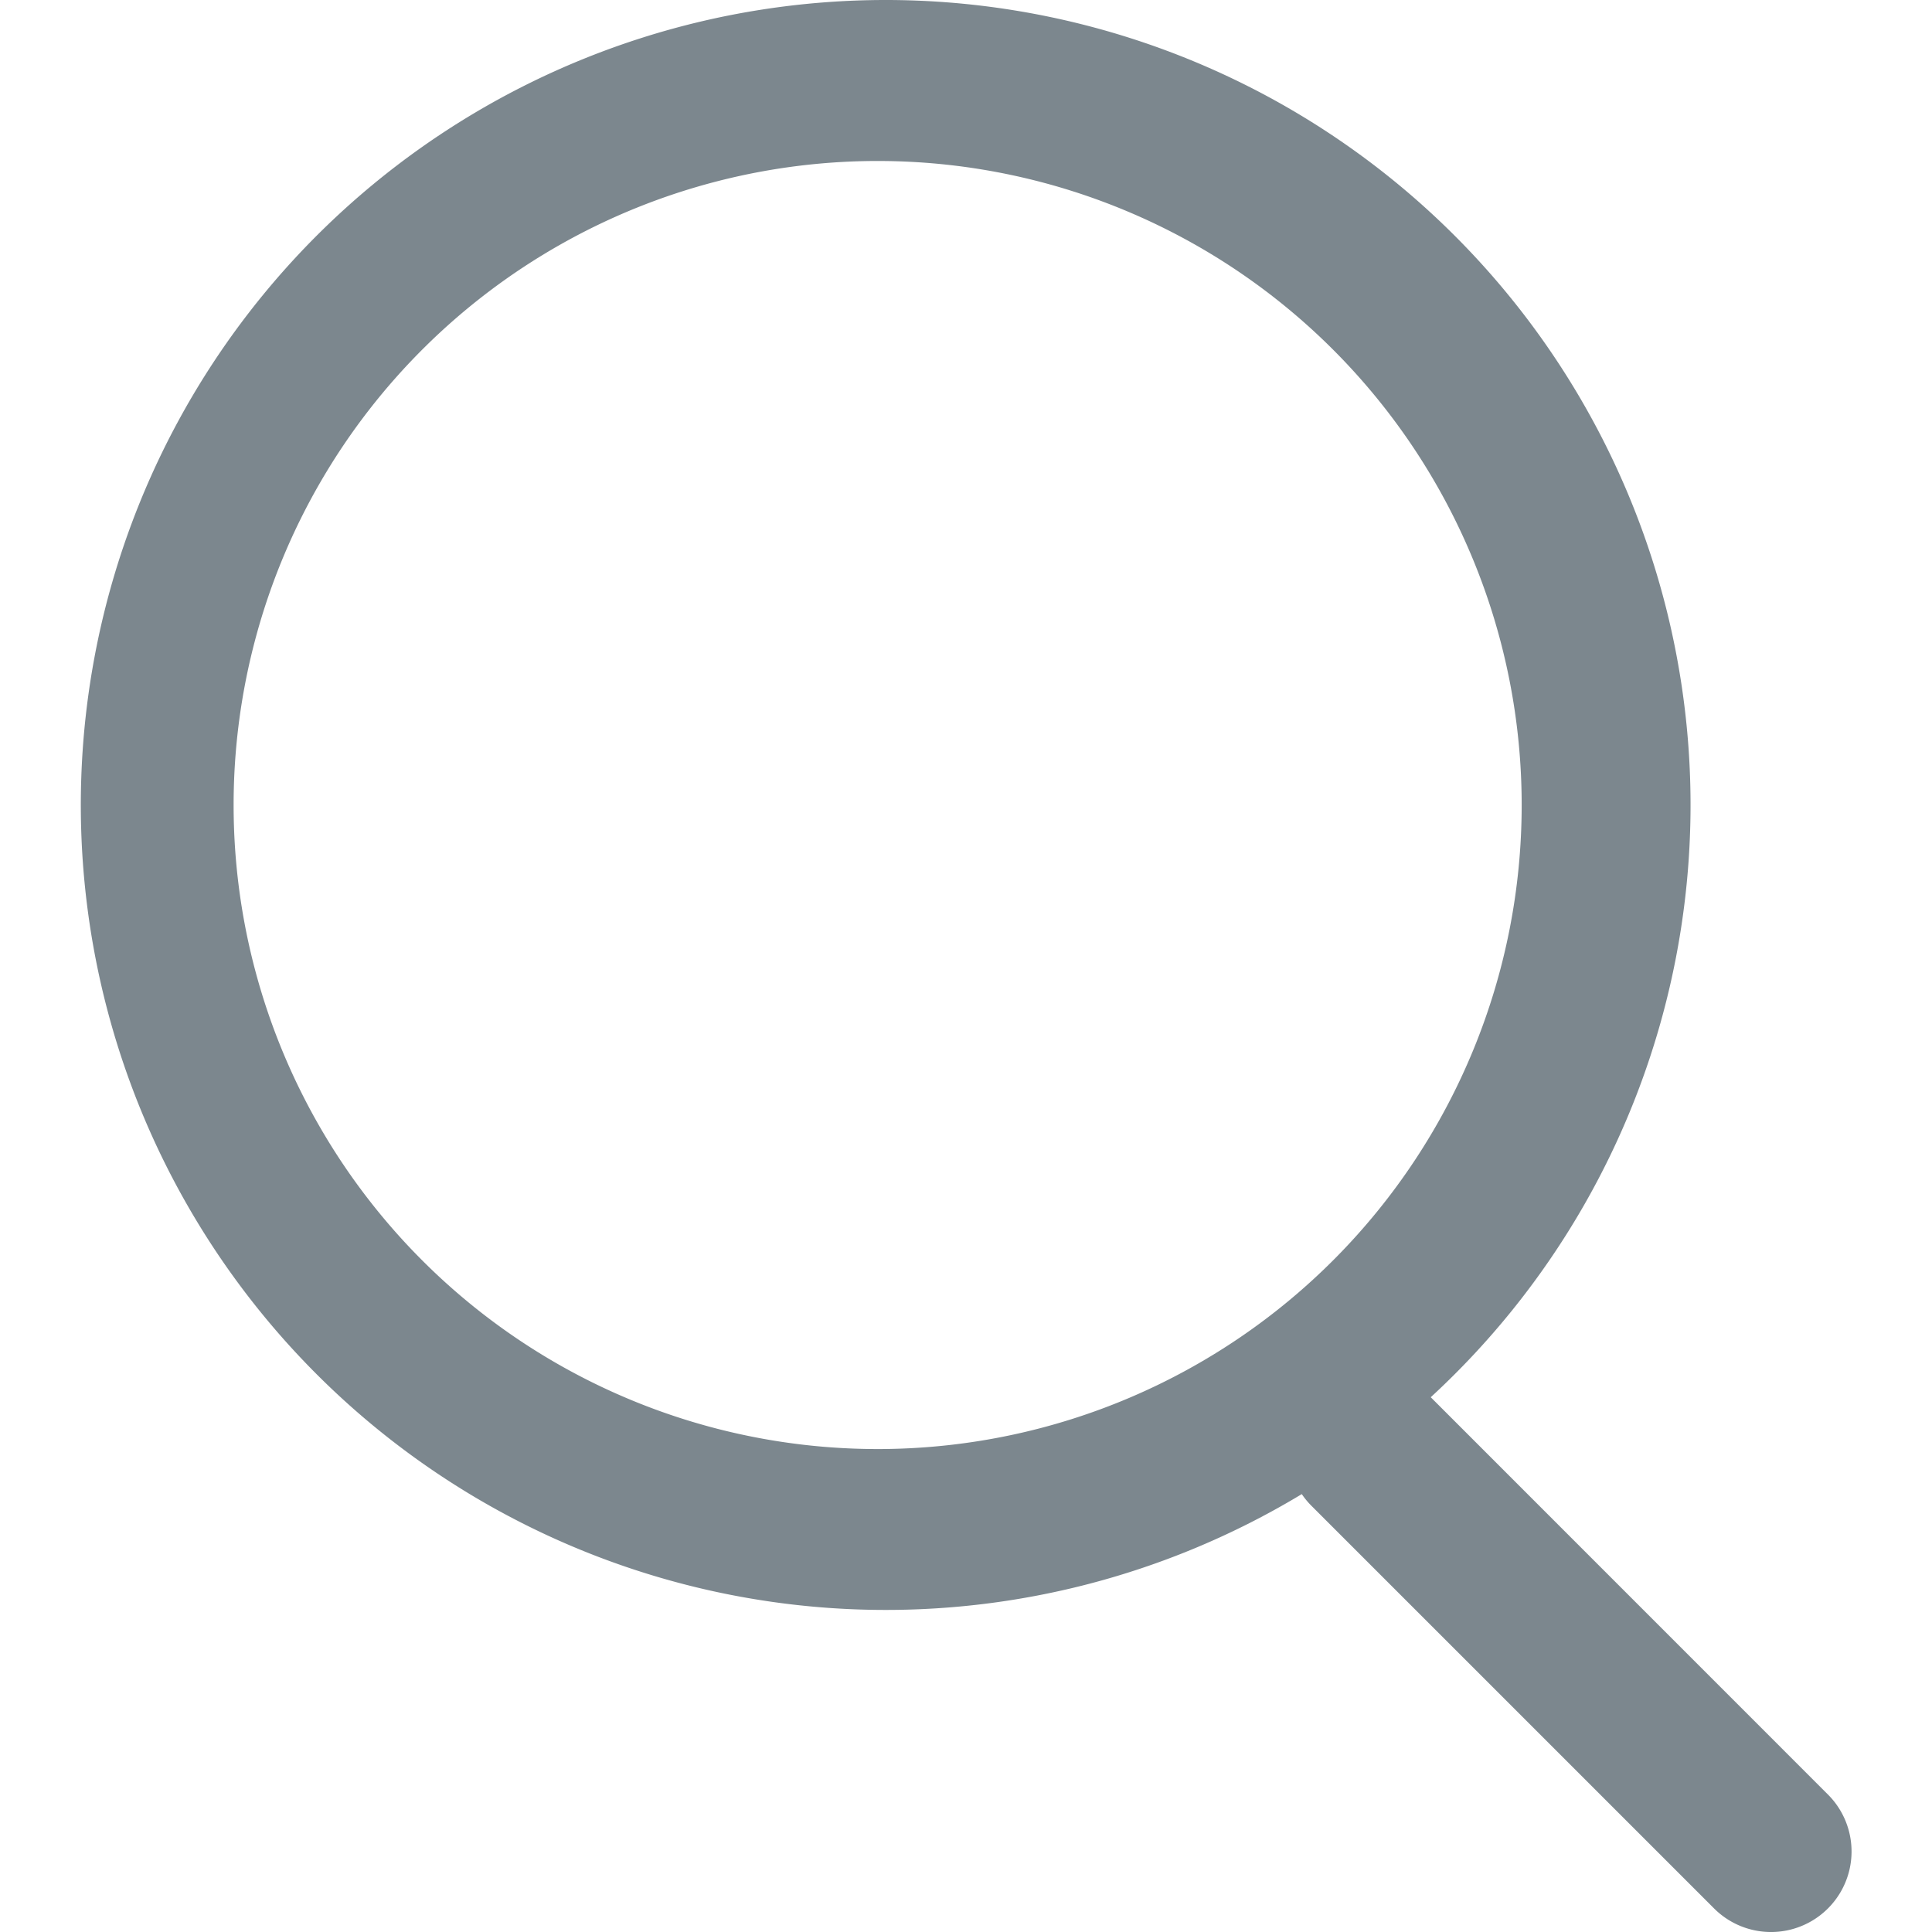<svg xmlns="http://www.w3.org/2000/svg" xmlns:xlink="http://www.w3.org/1999/xlink" width="20" height="20" viewBox="0 0 20 20">
    <defs>
        <path id="a" d="M9.167 0a8.333 8.333 0 0 1 5.644 14.464l4.112 4.113a.833.833 0 0 1-1.179 1.179l-4.167-4.167a.838.838 0 0 1-.101-.122A8.333 8.333 0 1 1 9.166 0zm0 1.667a6.667 6.667 0 1 0 0 13.333 6.667 6.667 0 0 0 0-13.333z"/>
    </defs>
    <use fill="#7C878E" fill-rule="evenodd" xlink:href="#a"/>
</svg>
